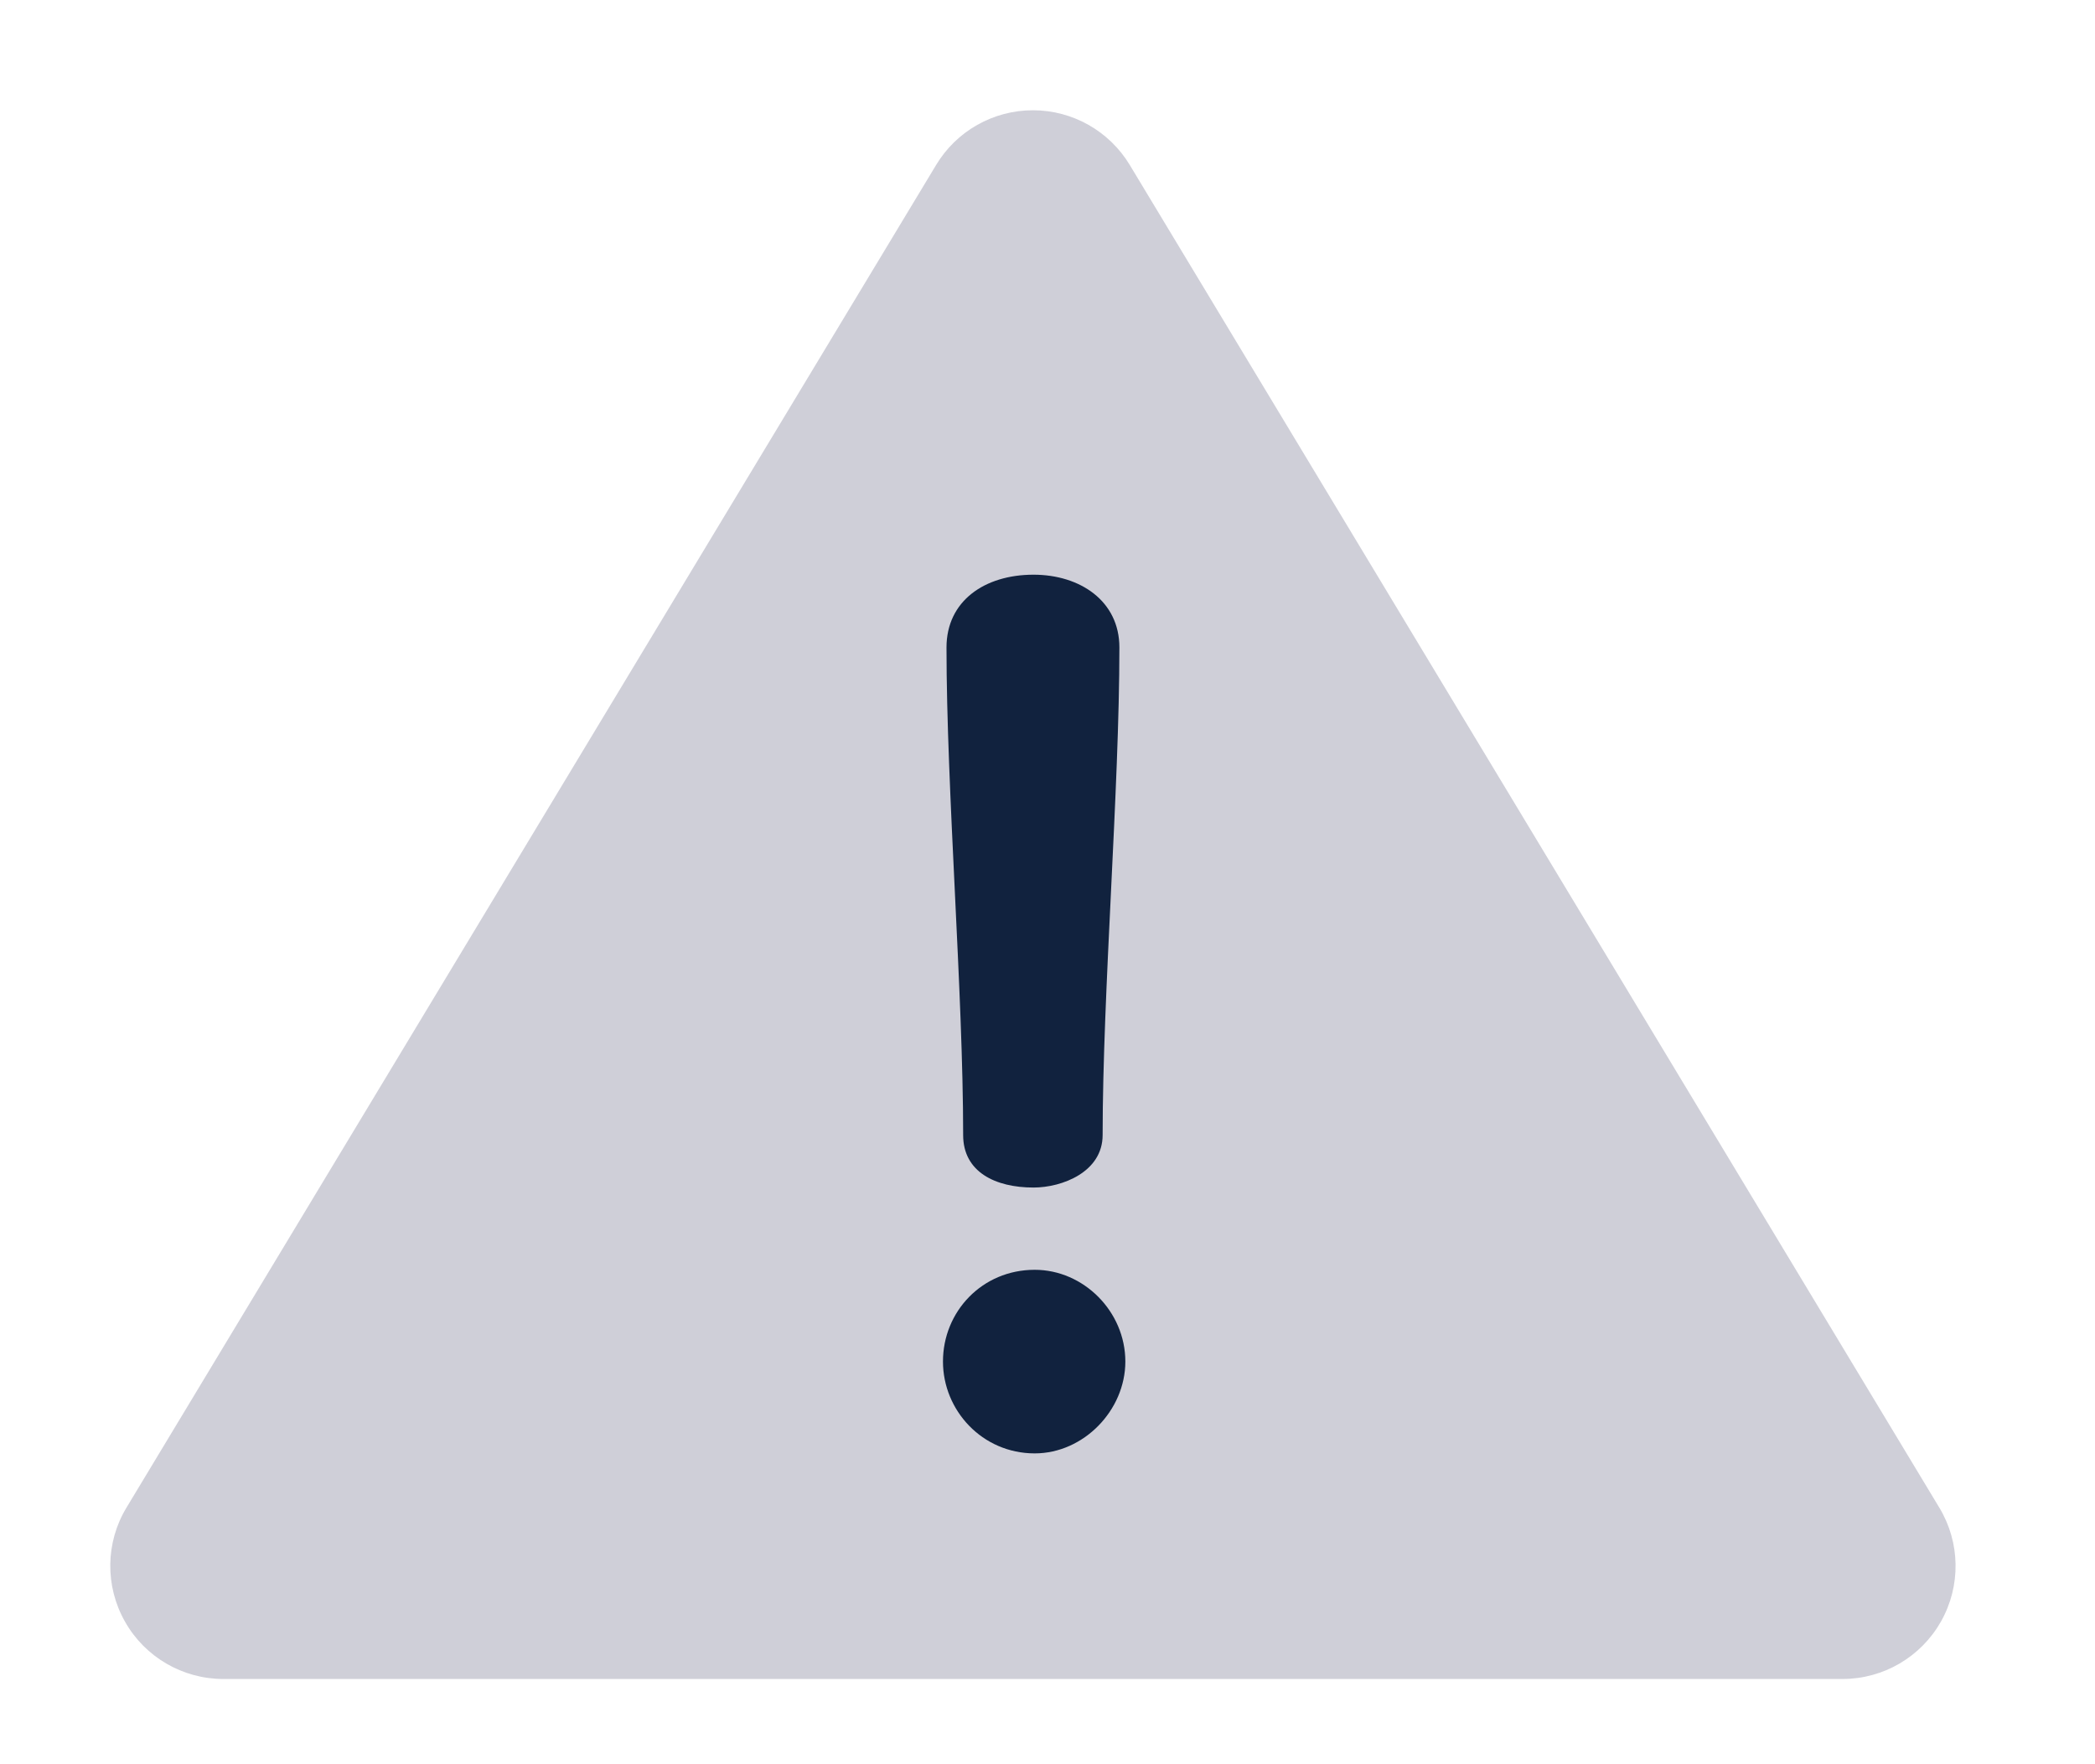 <svg width="19" height="16" viewBox="0 0 19 16" fill="none" xmlns="http://www.w3.org/2000/svg">
<path d="M10.652 5.872C10.652 5.504 10.489 5.196 10.231 4.991C9.983 4.796 9.673 4.712 9.373 4.712C9.068 4.712 8.753 4.794 8.502 4.991C8.24 5.199 8.084 5.509 8.084 5.872C8.084 6.527 8.122 7.321 8.16 8.098L8.16 8.107C8.198 8.895 8.235 9.665 8.235 10.294C8.235 10.633 8.396 10.907 8.648 11.074C8.694 11.104 8.741 11.13 8.79 11.153C8.344 11.372 8.052 11.832 8.052 12.348C8.052 13.055 8.62 13.681 9.384 13.681C10.112 13.681 10.706 13.059 10.706 12.348C10.706 11.821 10.39 11.356 9.939 11.142C9.976 11.124 10.012 11.104 10.047 11.082C10.278 10.94 10.5 10.678 10.5 10.294C10.5 9.665 10.537 8.895 10.575 8.107L10.576 8.098C10.613 7.321 10.652 6.527 10.652 5.872Z" fill="#11223E" stroke="#11223E"/>
<path d="M17.588 13.673L10.246 1.496C10.06 1.188 9.727 1 9.368 1C9.008 1 8.675 1.188 8.49 1.496L1.147 13.673C0.956 13.989 0.951 14.384 1.133 14.706C1.314 15.028 1.656 15.227 2.025 15.227H16.71C17.08 15.227 17.421 15.028 17.603 14.706C17.785 14.384 17.779 13.989 17.588 13.673ZM9.373 5.212C9.795 5.212 10.152 5.45 10.152 5.872C10.152 7.158 10 9.007 10 10.294C10 10.629 9.633 10.77 9.373 10.77C9.027 10.77 8.735 10.629 8.735 10.294C8.735 9.007 8.584 7.158 8.584 5.872C8.584 5.45 8.93 5.212 9.373 5.212ZM9.384 13.181C8.908 13.181 8.552 12.791 8.552 12.348C8.552 11.894 8.908 11.516 9.384 11.516C9.827 11.516 10.206 11.894 10.206 12.348C10.206 12.791 9.827 13.181 9.384 13.181Z" fill="#CFCFD8"/>
</svg>
